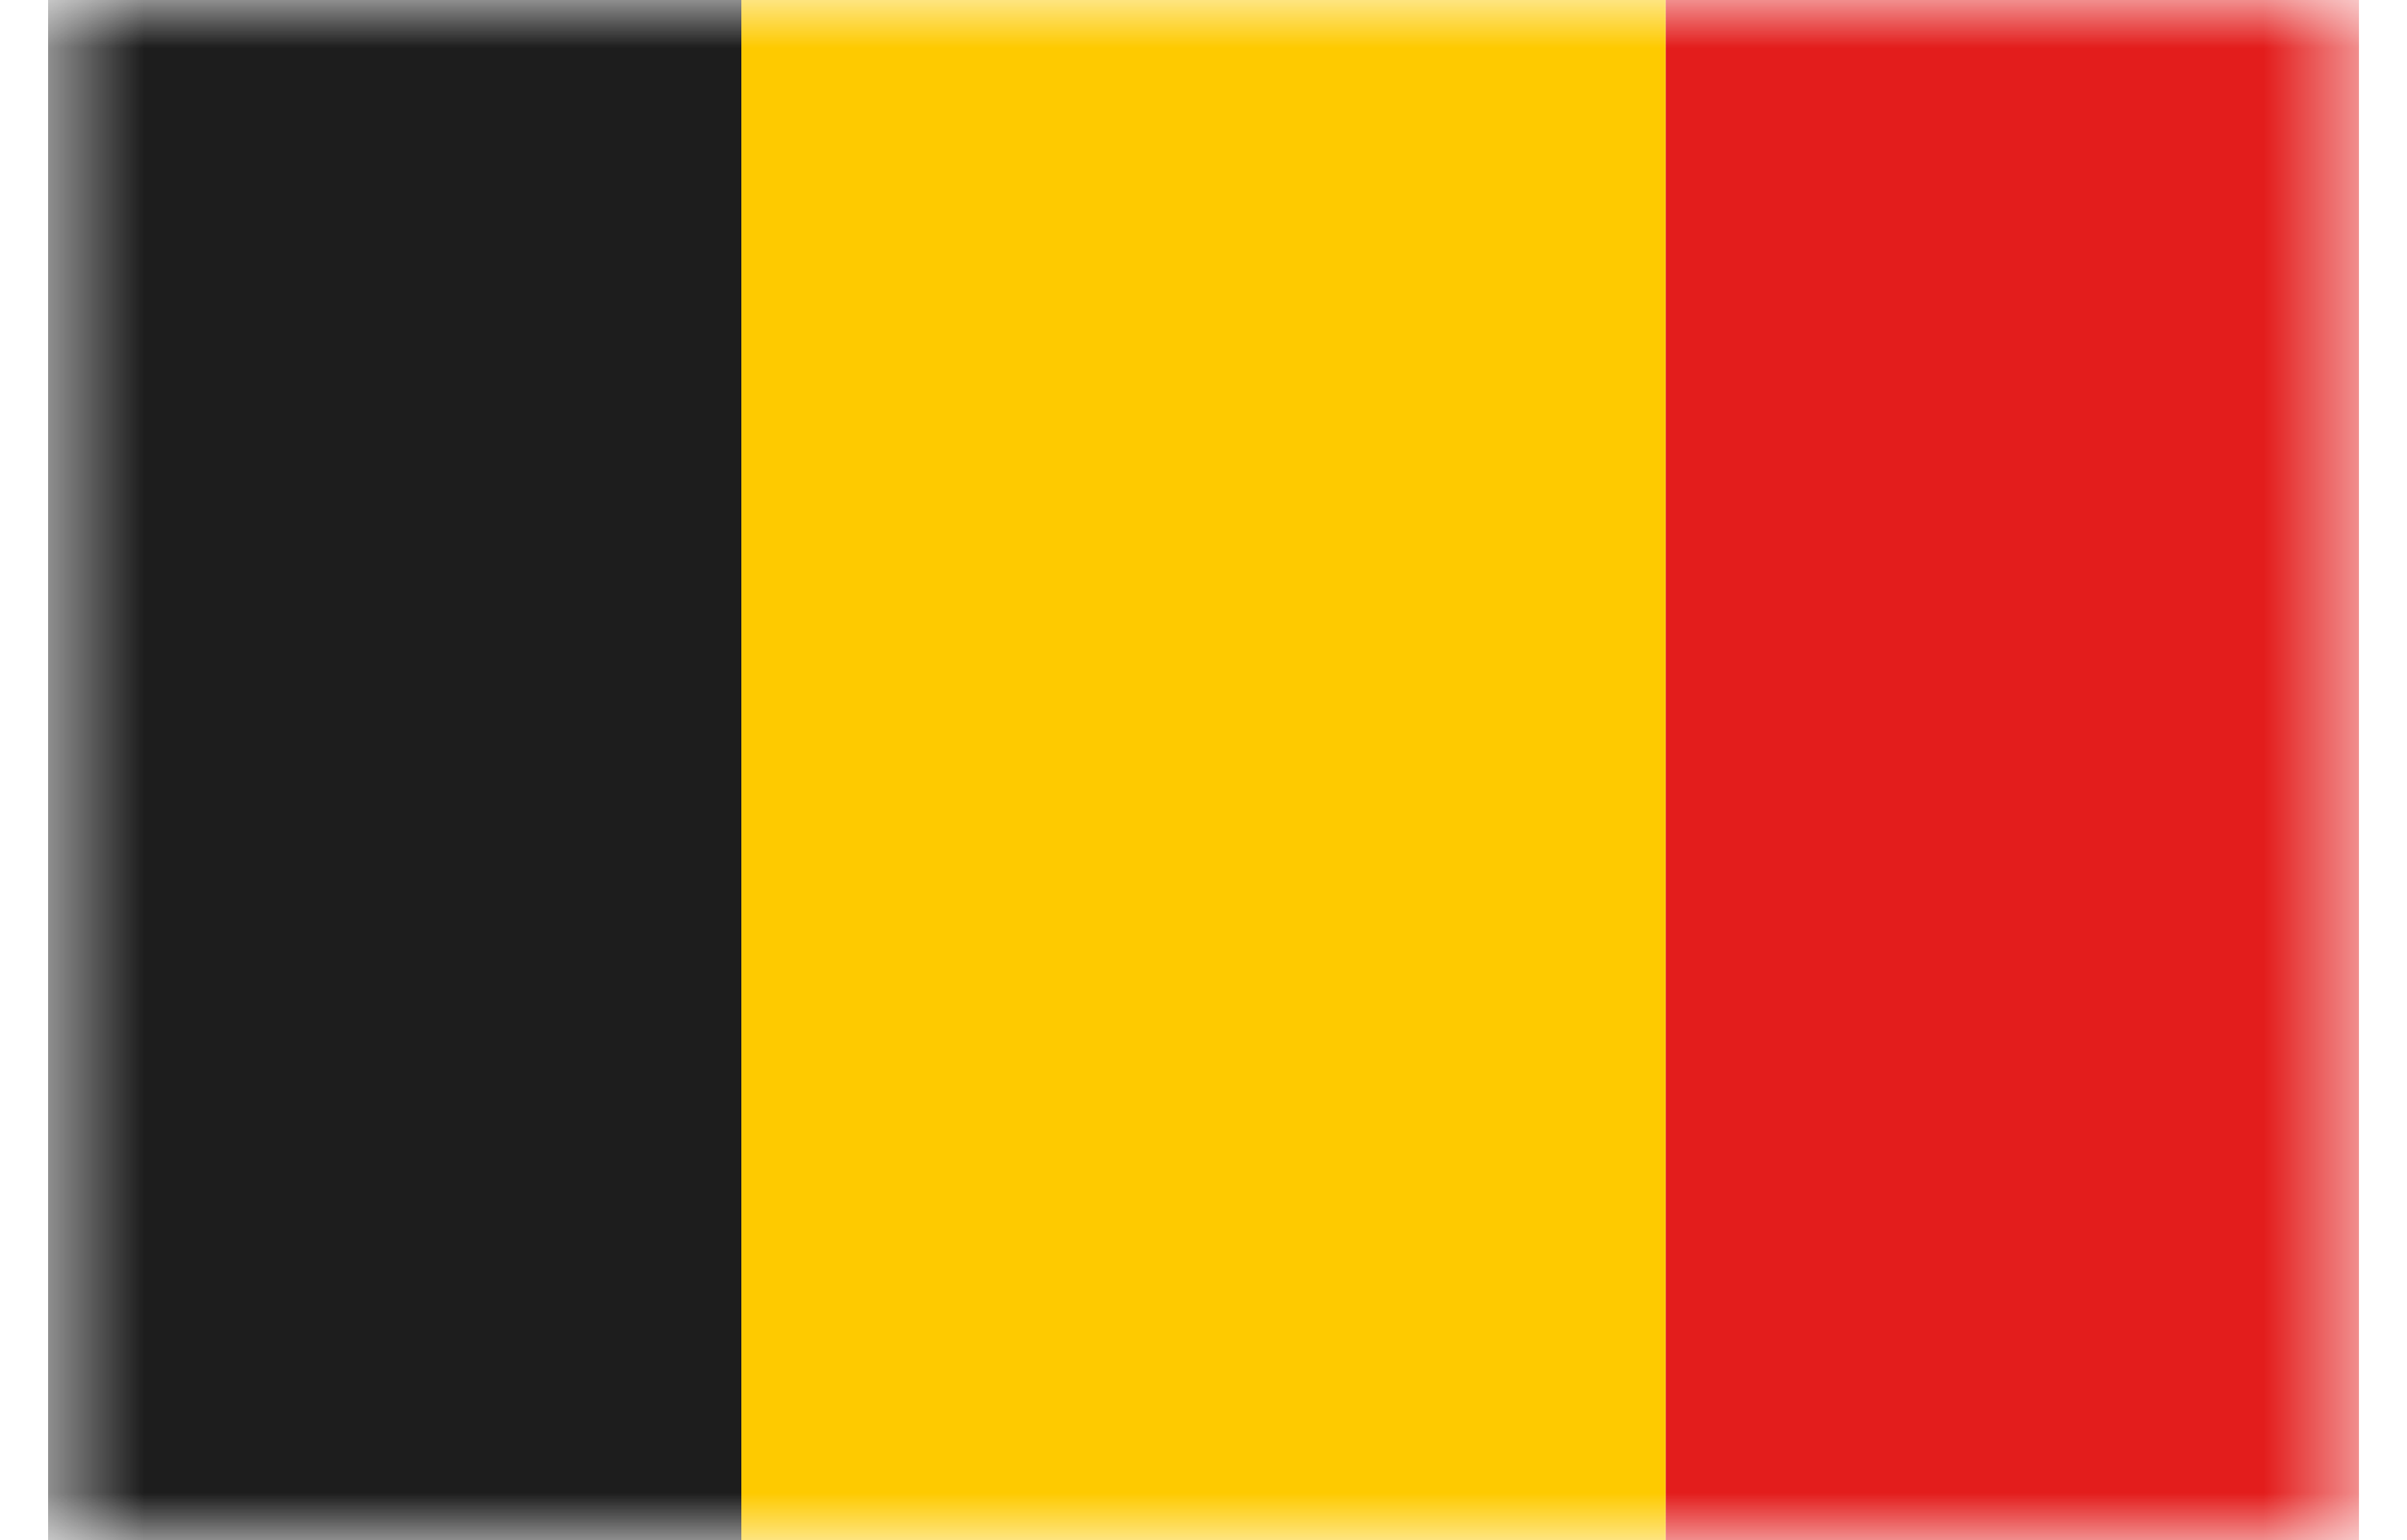 <svg width="25" height="16" viewBox="0 0 25 16" fill="none" xmlns="http://www.w3.org/2000/svg">
<mask id="mask0_1717_11454" style="mask-type:luminance" maskUnits="userSpaceOnUse" x="0" y="0" width="25" height="16">
<rect x="0.5" width="24" height="16" fill="white"/>
</mask>
<g mask="url(#mask0_1717_11454)">
<path fillRule="evenodd" clip-rule="evenodd" d="M7.699 0H17.299V16H7.699V0Z" fill="#FECA00"/>
<path fillRule="evenodd" clip-rule="evenodd" d="M17.301 0H24.501V16H17.301V0Z" fill="#E31D1C"/>
<path fillRule="evenodd" clip-rule="evenodd" d="M0.5 0H7.7V16H0.5V0Z" fill="#1D1D1D"/>
</g>
</svg>

